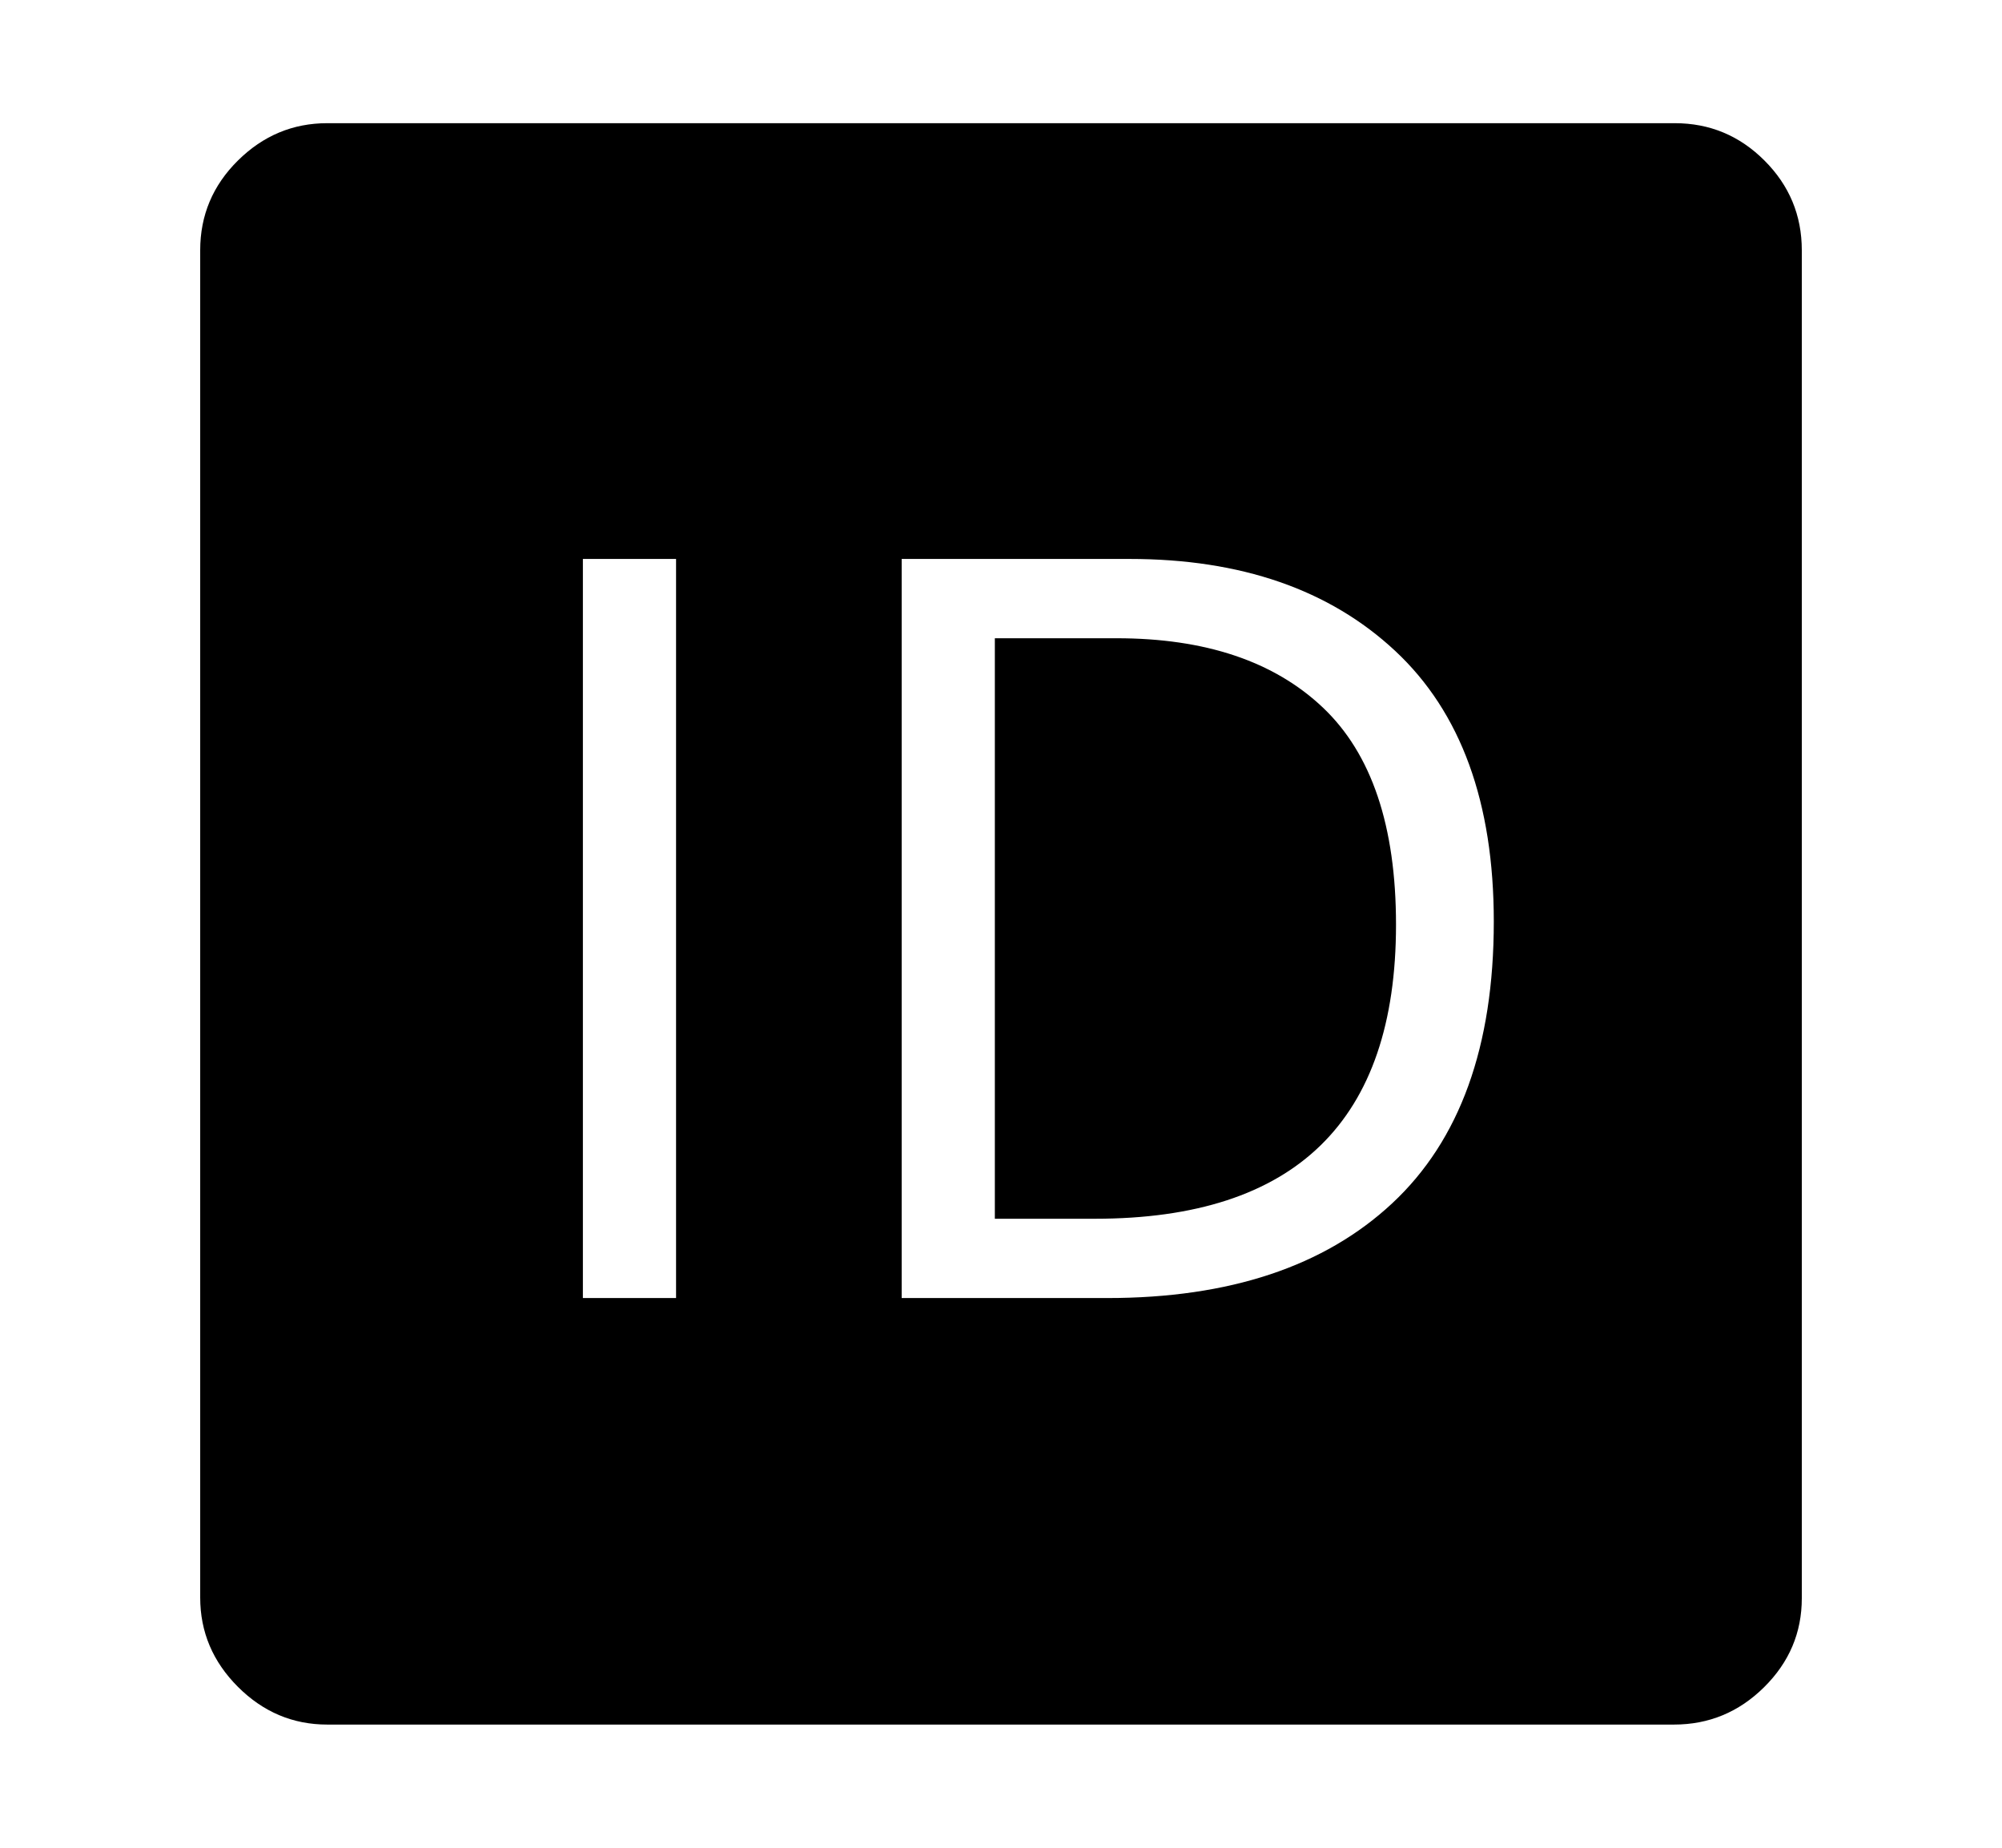 <svg xmlns="http://www.w3.org/2000/svg"
    viewBox="0 0 2600 2400">
  <!--
Copyright 2013 Google LLC
Noto is a trademark of Google Inc.
This Font Software is licensed under the SIL Open Font License, Version 1.1. This Font Software is distributed on an "AS IS" BASIS, WITHOUT WARRANTIES OR CONDITIONS OF ANY KIND, either express or implied. See the SIL Open Font License for the specific language, permissions and limitations governing your use of this Font Software.
http://scripts.sil.org/OFL
  -->
<path d="M757 726L757 1686 878 1686 878 726 757 726ZM1171 726L1171 1686 1438 1686Q1676 1686 1808 1563 1940 1440 1940 1197L1940 1197Q1940 965 1812 845.5 1684 726 1467 726L1467 726 1171 726ZM1422 1583L1292 1583 1292 829 1450 829Q1623 829 1718 919 1813 1009 1813 1201L1813 1201Q1813 1583 1422 1583L1422 1583ZM2174 2240L425 2240Q358 2240 309 2191 260 2142 260 2075L260 2075 260 325Q260 257 309 208.5 358 160 425 160L425 160 2175 160Q2243 160 2291.5 208.5 2340 257 2340 325L2340 325 2340 2076Q2340 2143 2291 2191.5 2242 2240 2174 2240L2174 2240Z"/>
</svg>